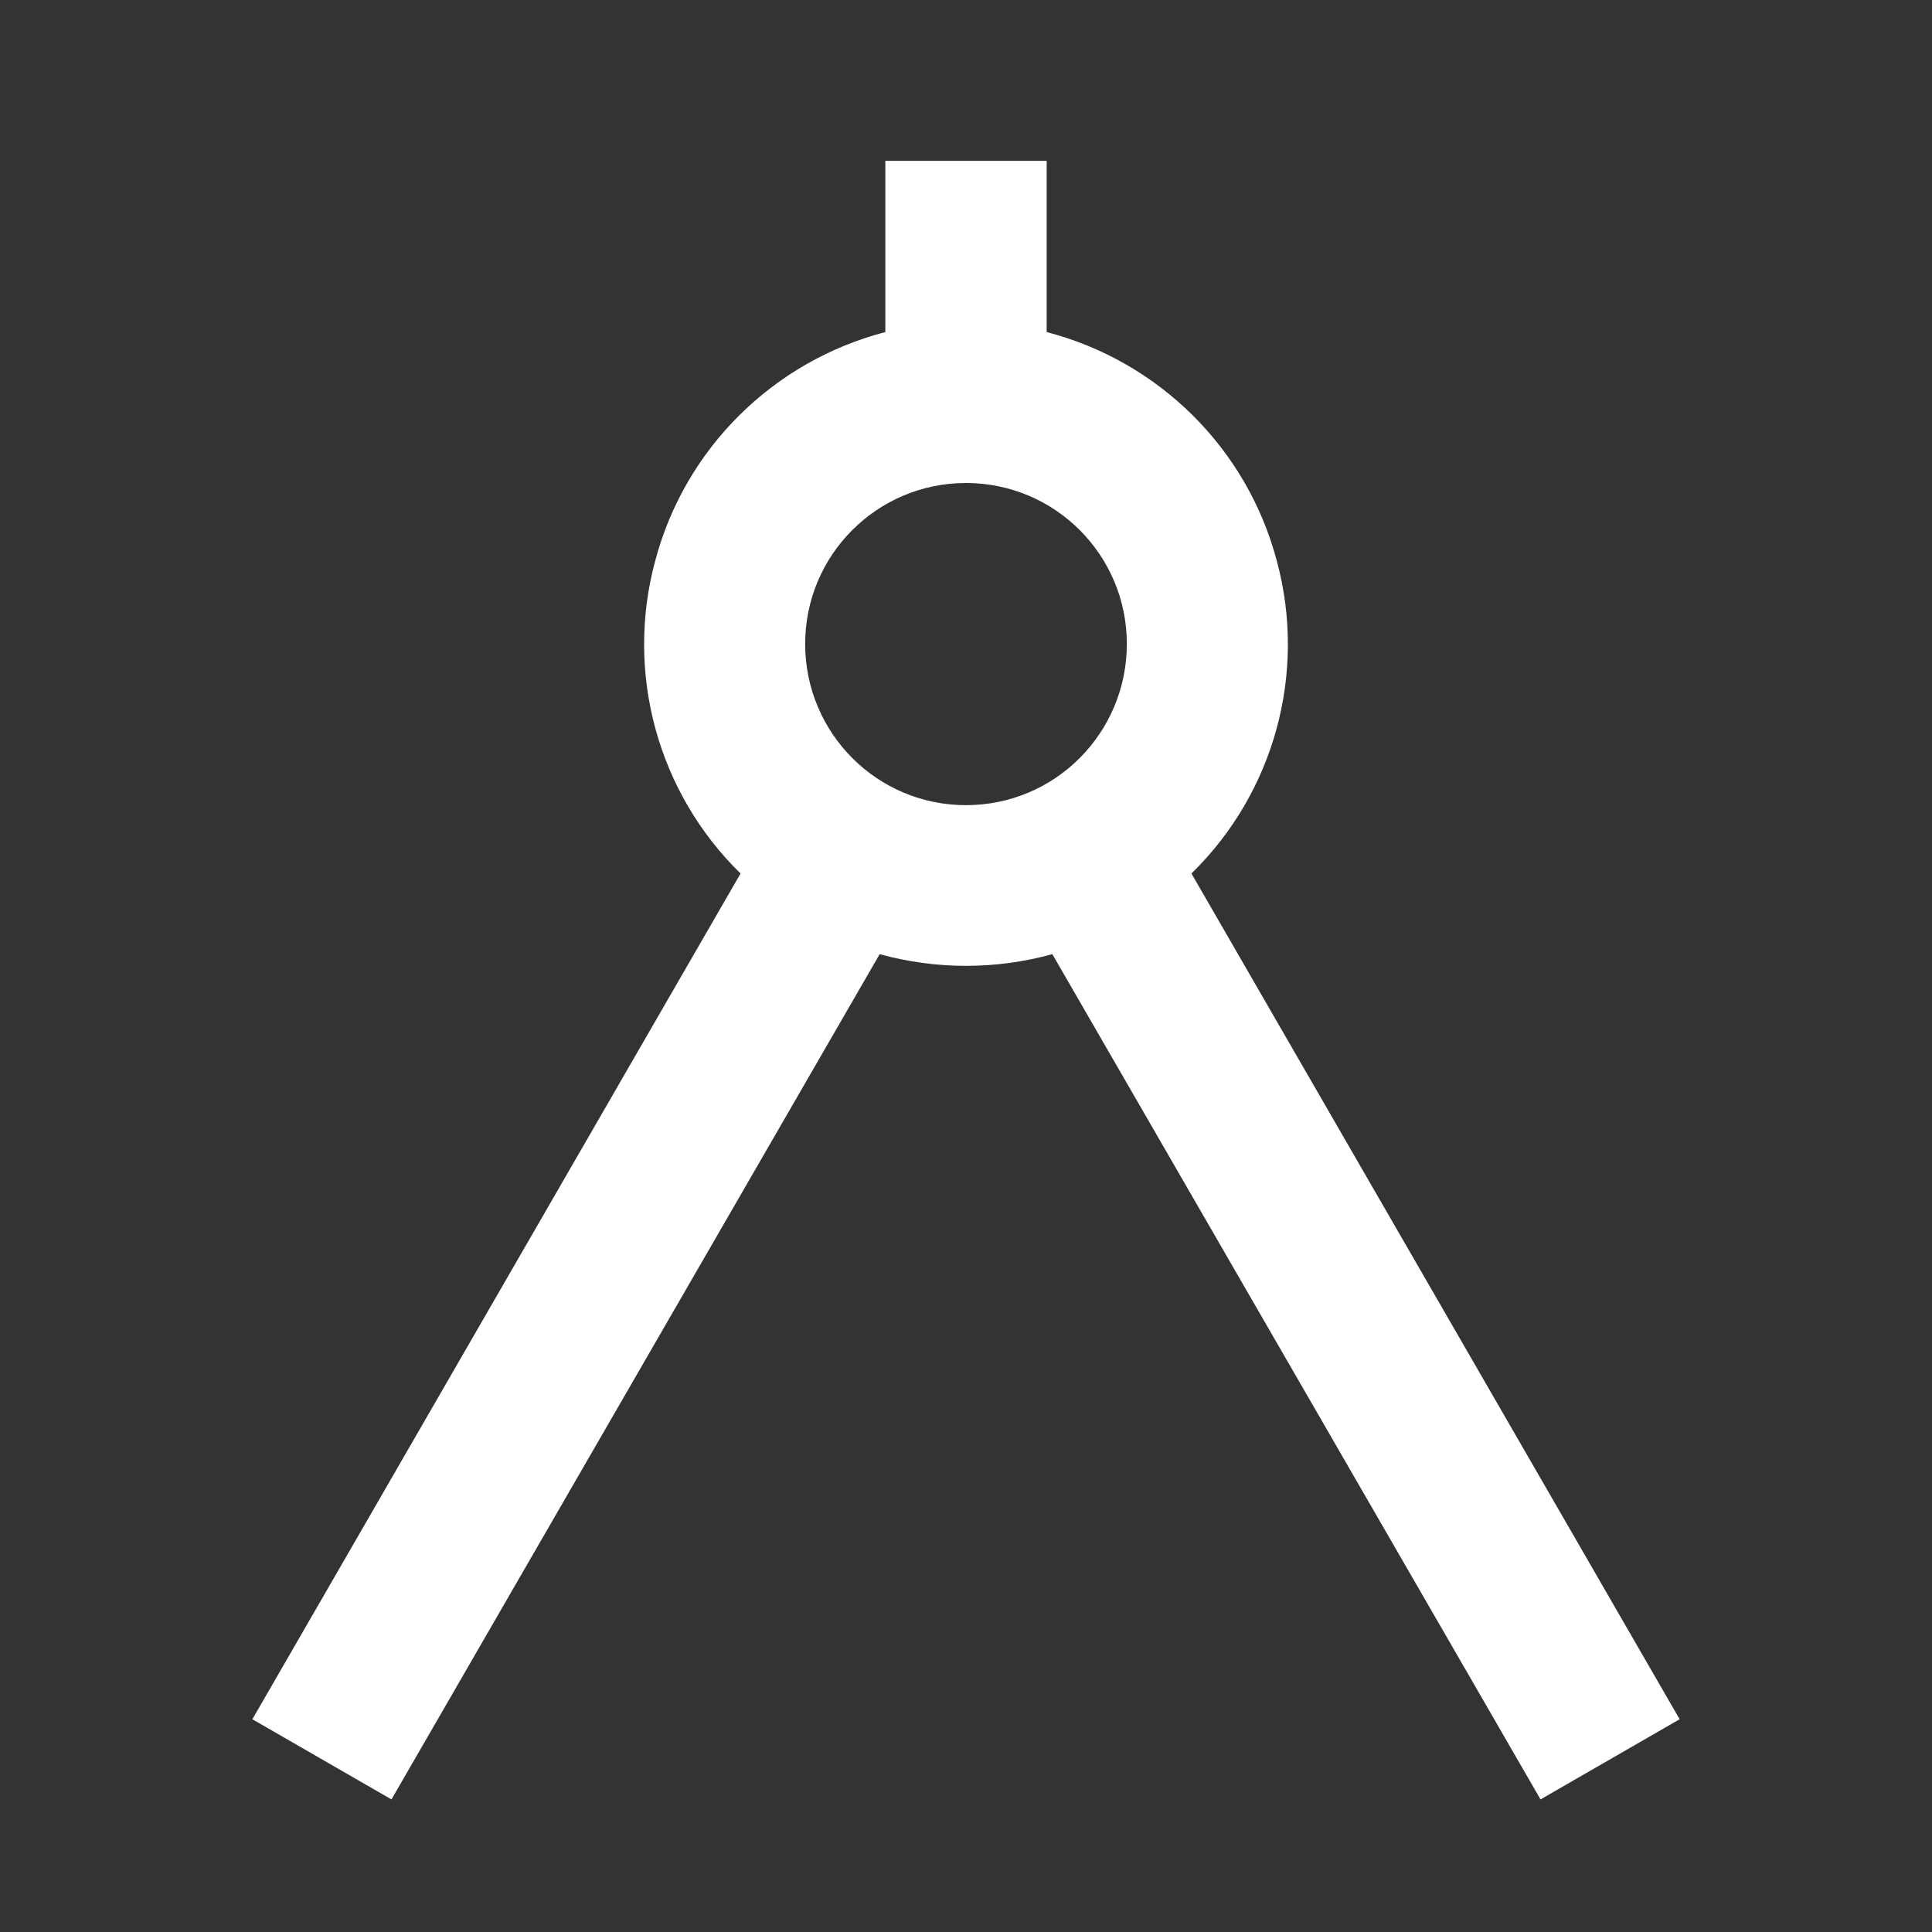<?xml version="1.0" encoding="UTF-8"?>
<svg xmlns="http://www.w3.org/2000/svg" xmlns:xlink="http://www.w3.org/1999/xlink" width="16" height="16" viewBox="0 0 16 16" version="1.1">
<rect x="0" y="0" width="16" height="16" fill="#333333" stroke="none"/>
<g id="surface1">
<path style=" stroke:none;fill-rule:nonzero;fill:rgb(100%,100%,100%);fill-opacity:1;" d="M 7.332 2.75 L 7.332 1.332 L 8.668 1.332 L 8.668 2.75 C 9.598 2.992 10.328 3.715 10.574 4.645 C 10.824 5.57 10.555 6.562 9.867 7.234 L 13.91 14.238 L 12.758 14.902 L 8.715 7.902 C 8.246 8.031 7.754 8.031 7.285 7.902 L 3.242 14.902 L 2.09 14.238 L 6.133 7.234 C 5.445 6.562 5.176 5.57 5.426 4.645 C 5.672 3.715 6.402 2.992 7.332 2.75 Z M 8 6.668 C 8.738 6.668 9.332 6.07 9.332 5.332 C 9.332 4.598 8.738 4 8 4 C 7.262 4 6.668 4.598 6.668 5.332 C 6.668 6.07 7.262 6.668 8 6.668 Z M 8 6.668 "/>
</g>
</svg>
